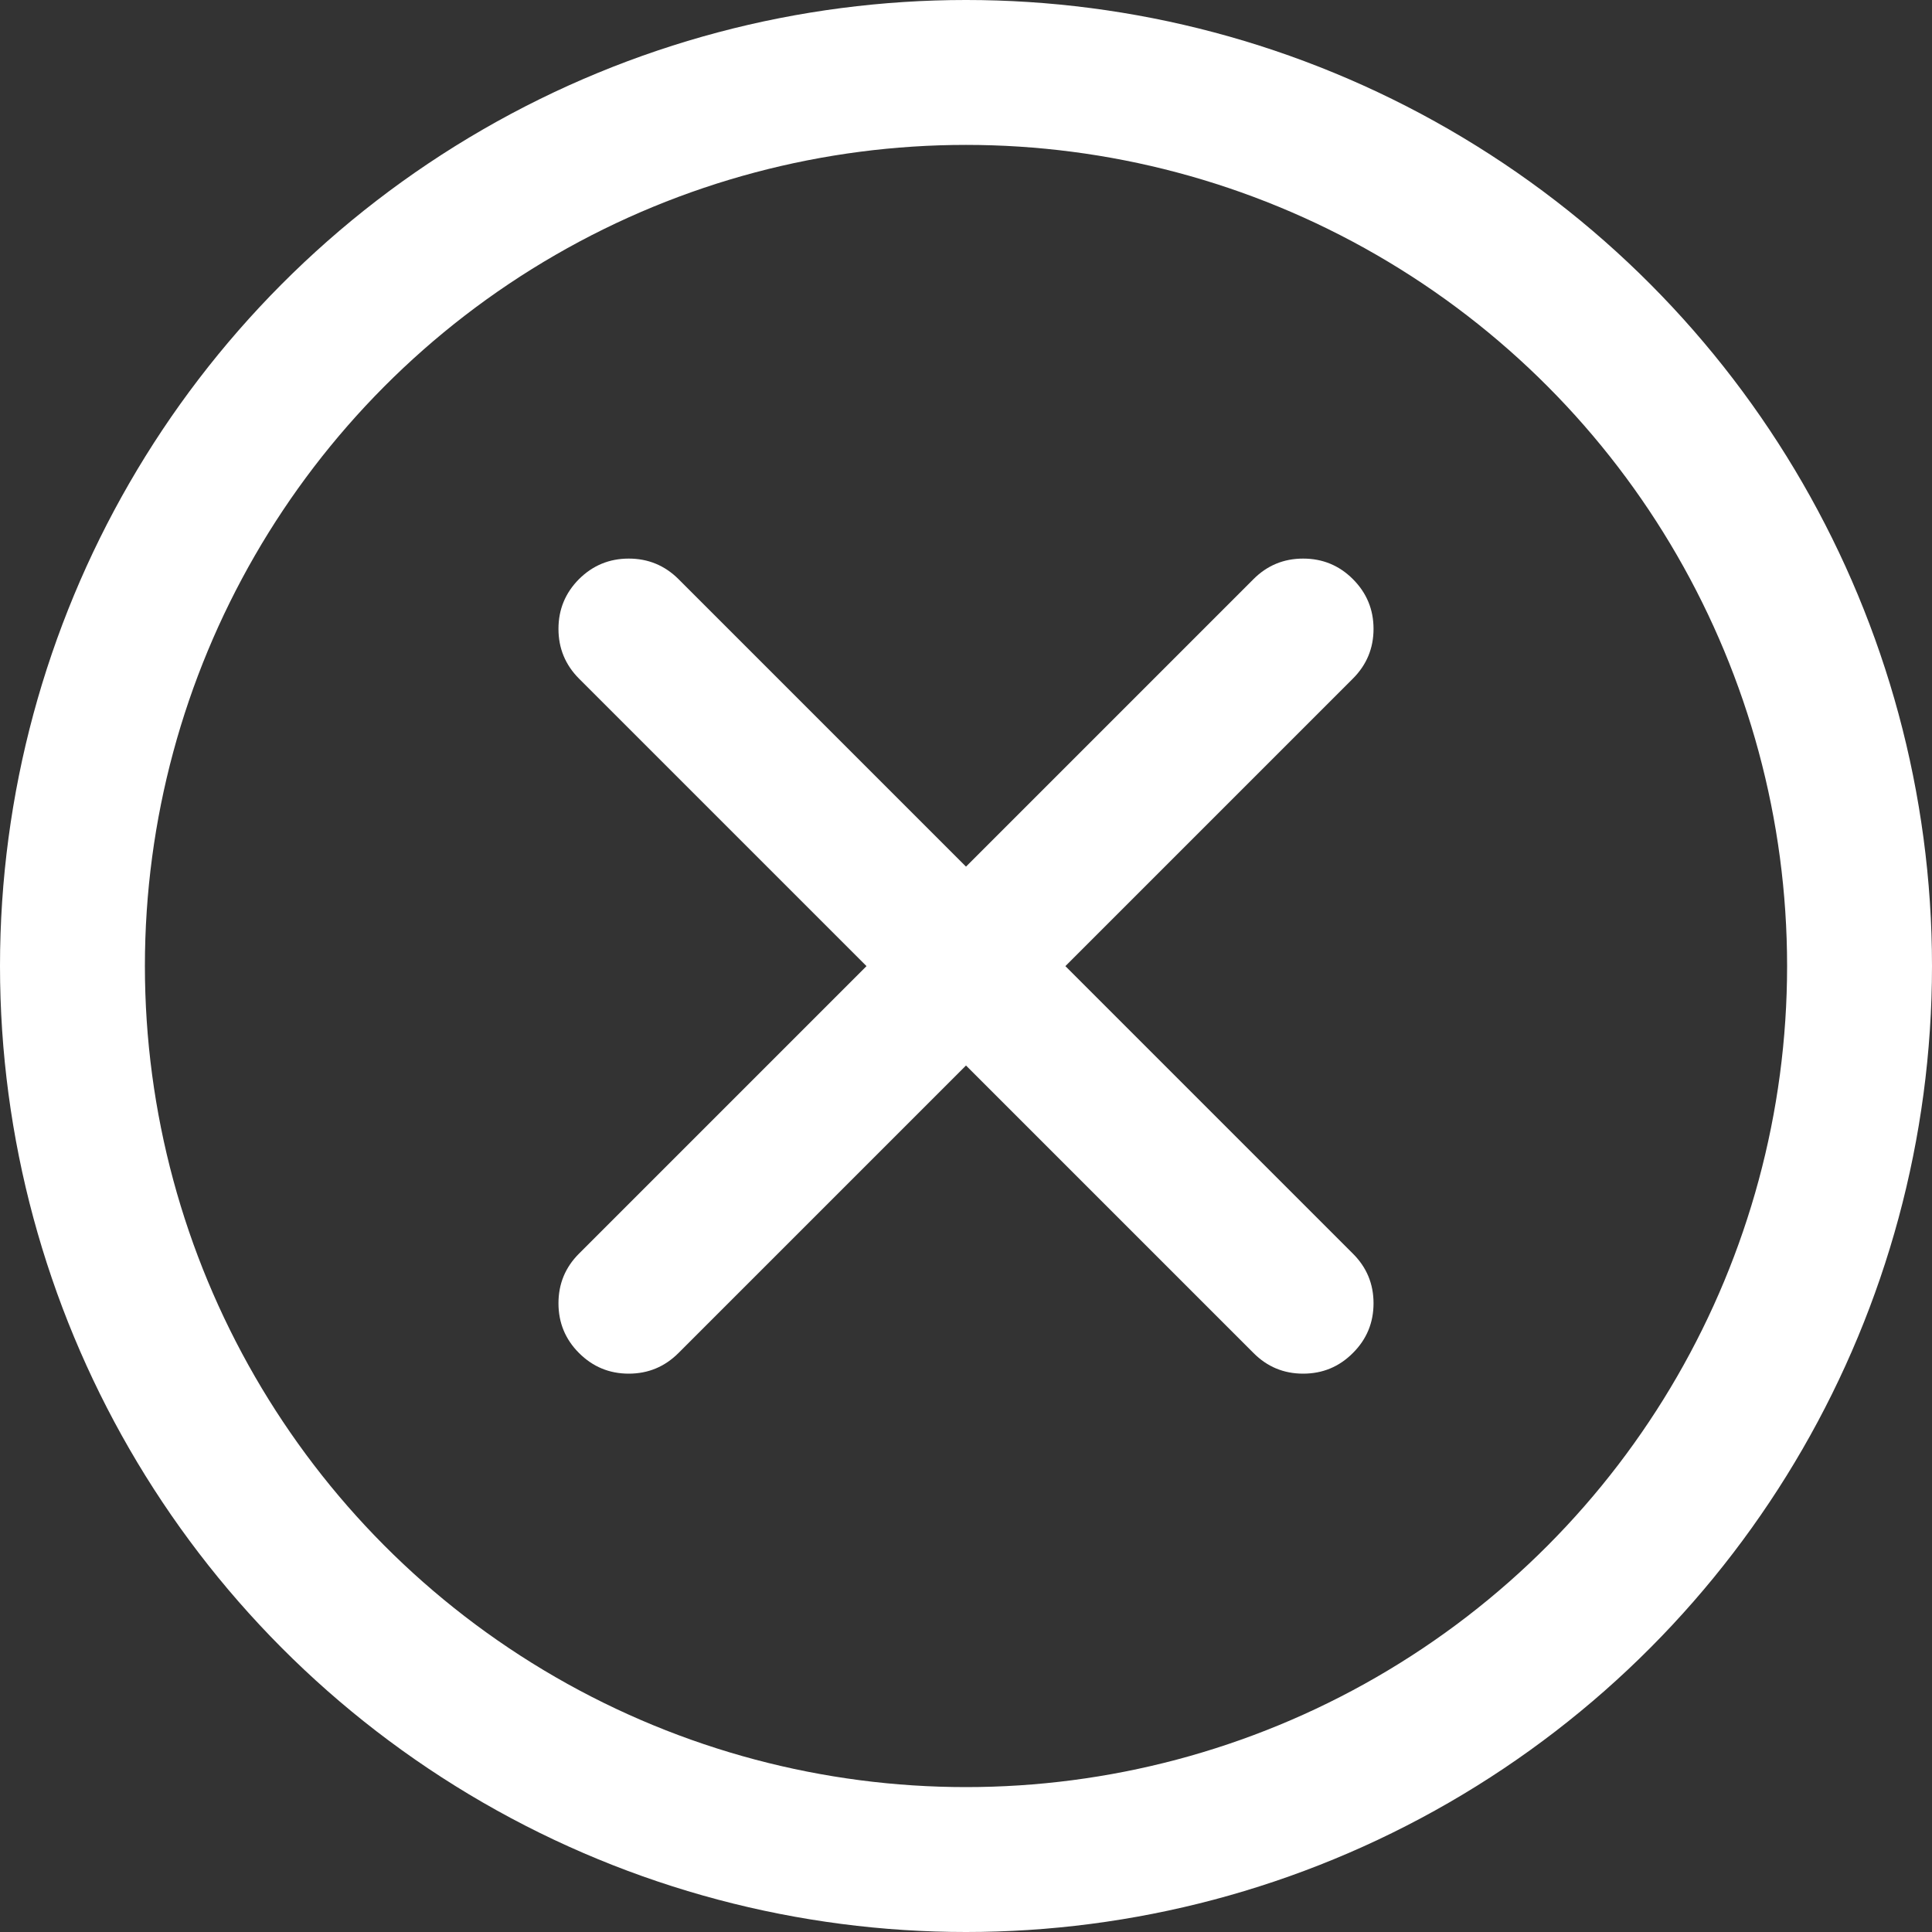 <svg xmlns="http://www.w3.org/2000/svg" xmlns:xlink="http://www.w3.org/1999/xlink" fill="none" version="1.1" width="16" height="16" viewBox="0 0 16 16"><rect x="0" y="0" width="16" height="16" fill="#333333" stroke="none"/><g><g><ellipse cx="8" cy="8" rx="7.4" ry="7.4" fill-opacity="0" stroke-opacity="1" stroke="#FFFFFF" fill="none" stroke-width="1.2"/></g><g><g></g><g transform="matrix(1,5.551115123125783e-17,-5.551115123125783e-17,1,0,0)"><path d="M11.063,5.478C11.212,5.329,11.212,5.087,11.063,4.938C11.063,4.938,11.063,4.938,11.063,4.938C10.913,4.788,10.671,4.788,10.522,4.938C10.522,4.938,8,7.46,8,7.46C8,7.46,5.477,4.938,5.477,4.938C5.328,4.788,5.086,4.788,4.937,4.938C4.937,4.938,4.937,4.938,4.937,4.938C4.787,5.087,4.787,5.329,4.937,5.478C4.937,5.478,7.459,8.001,7.459,8.001C7.459,8.001,4.937,10.523,4.937,10.523C4.787,10.672,4.787,10.914,4.937,11.064C4.937,11.064,4.937,11.064,4.937,11.064C5.086,11.213,5.328,11.213,5.477,11.064C5.477,11.064,8,8.541,8,8.541C8,8.541,10.522,11.064,10.522,11.064C10.671,11.213,10.913,11.213,11.063,11.064C11.063,11.064,11.063,11.064,11.063,11.064C11.212,10.914,11.212,10.672,11.063,10.523C11.063,10.523,8.54,8.001,8.54,8.001C8.54,8.001,11.063,5.478,11.063,5.478C11.063,5.478,11.063,5.478,11.063,5.478Z" fill="#FFFFFF" fill-opacity="1"/><path d="M8.823,8.001L11.204,10.382Q11.375,10.552,11.375,10.793Q11.375,11.035,11.204,11.205Q11.034,11.376,10.792,11.376Q10.551,11.376,10.381,11.205L8,8.824L5.619,11.205Q5.448,11.376,5.207,11.376Q4.966,11.376,4.795,11.205Q4.625,11.035,4.625,10.793Q4.625,10.552,4.795,10.382L7.176,8.001L4.795,5.62Q4.625,5.449,4.625,5.208Q4.625,4.967,4.795,4.796Q4.966,4.626,5.207,4.626Q5.448,4.626,5.619,4.796L8,7.177L10.381,4.796Q10.551,4.626,10.792,4.626Q11.034,4.626,11.204,4.796Q11.375,4.967,11.375,5.208Q11.375,5.449,11.204,5.62L8.823,8.001ZM10.921,5.337L8.399,7.859L8.257,8.001L10.921,10.665Q11.05,10.793,10.921,10.922Q10.792,11.051,10.664,10.922L8,8.258L5.336,10.922Q5.207,11.051,5.078,10.922Q5.025,10.869,5.025,10.793Q5.025,10.718,5.078,10.665L7.742,8.001L5.078,5.337Q5.025,5.283,5.025,5.208Q5.025,5.132,5.078,5.079Q5.131,5.026,5.207,5.026Q5.282,5.026,5.336,5.079L8,7.743L10.664,5.079Q10.717,5.026,10.792,5.026Q10.868,5.026,10.921,5.079Q11.05,5.208,10.921,5.337Z" fill-rule="evenodd" fill="#FFFFFF" fill-opacity="1"/></g></g></g></svg>